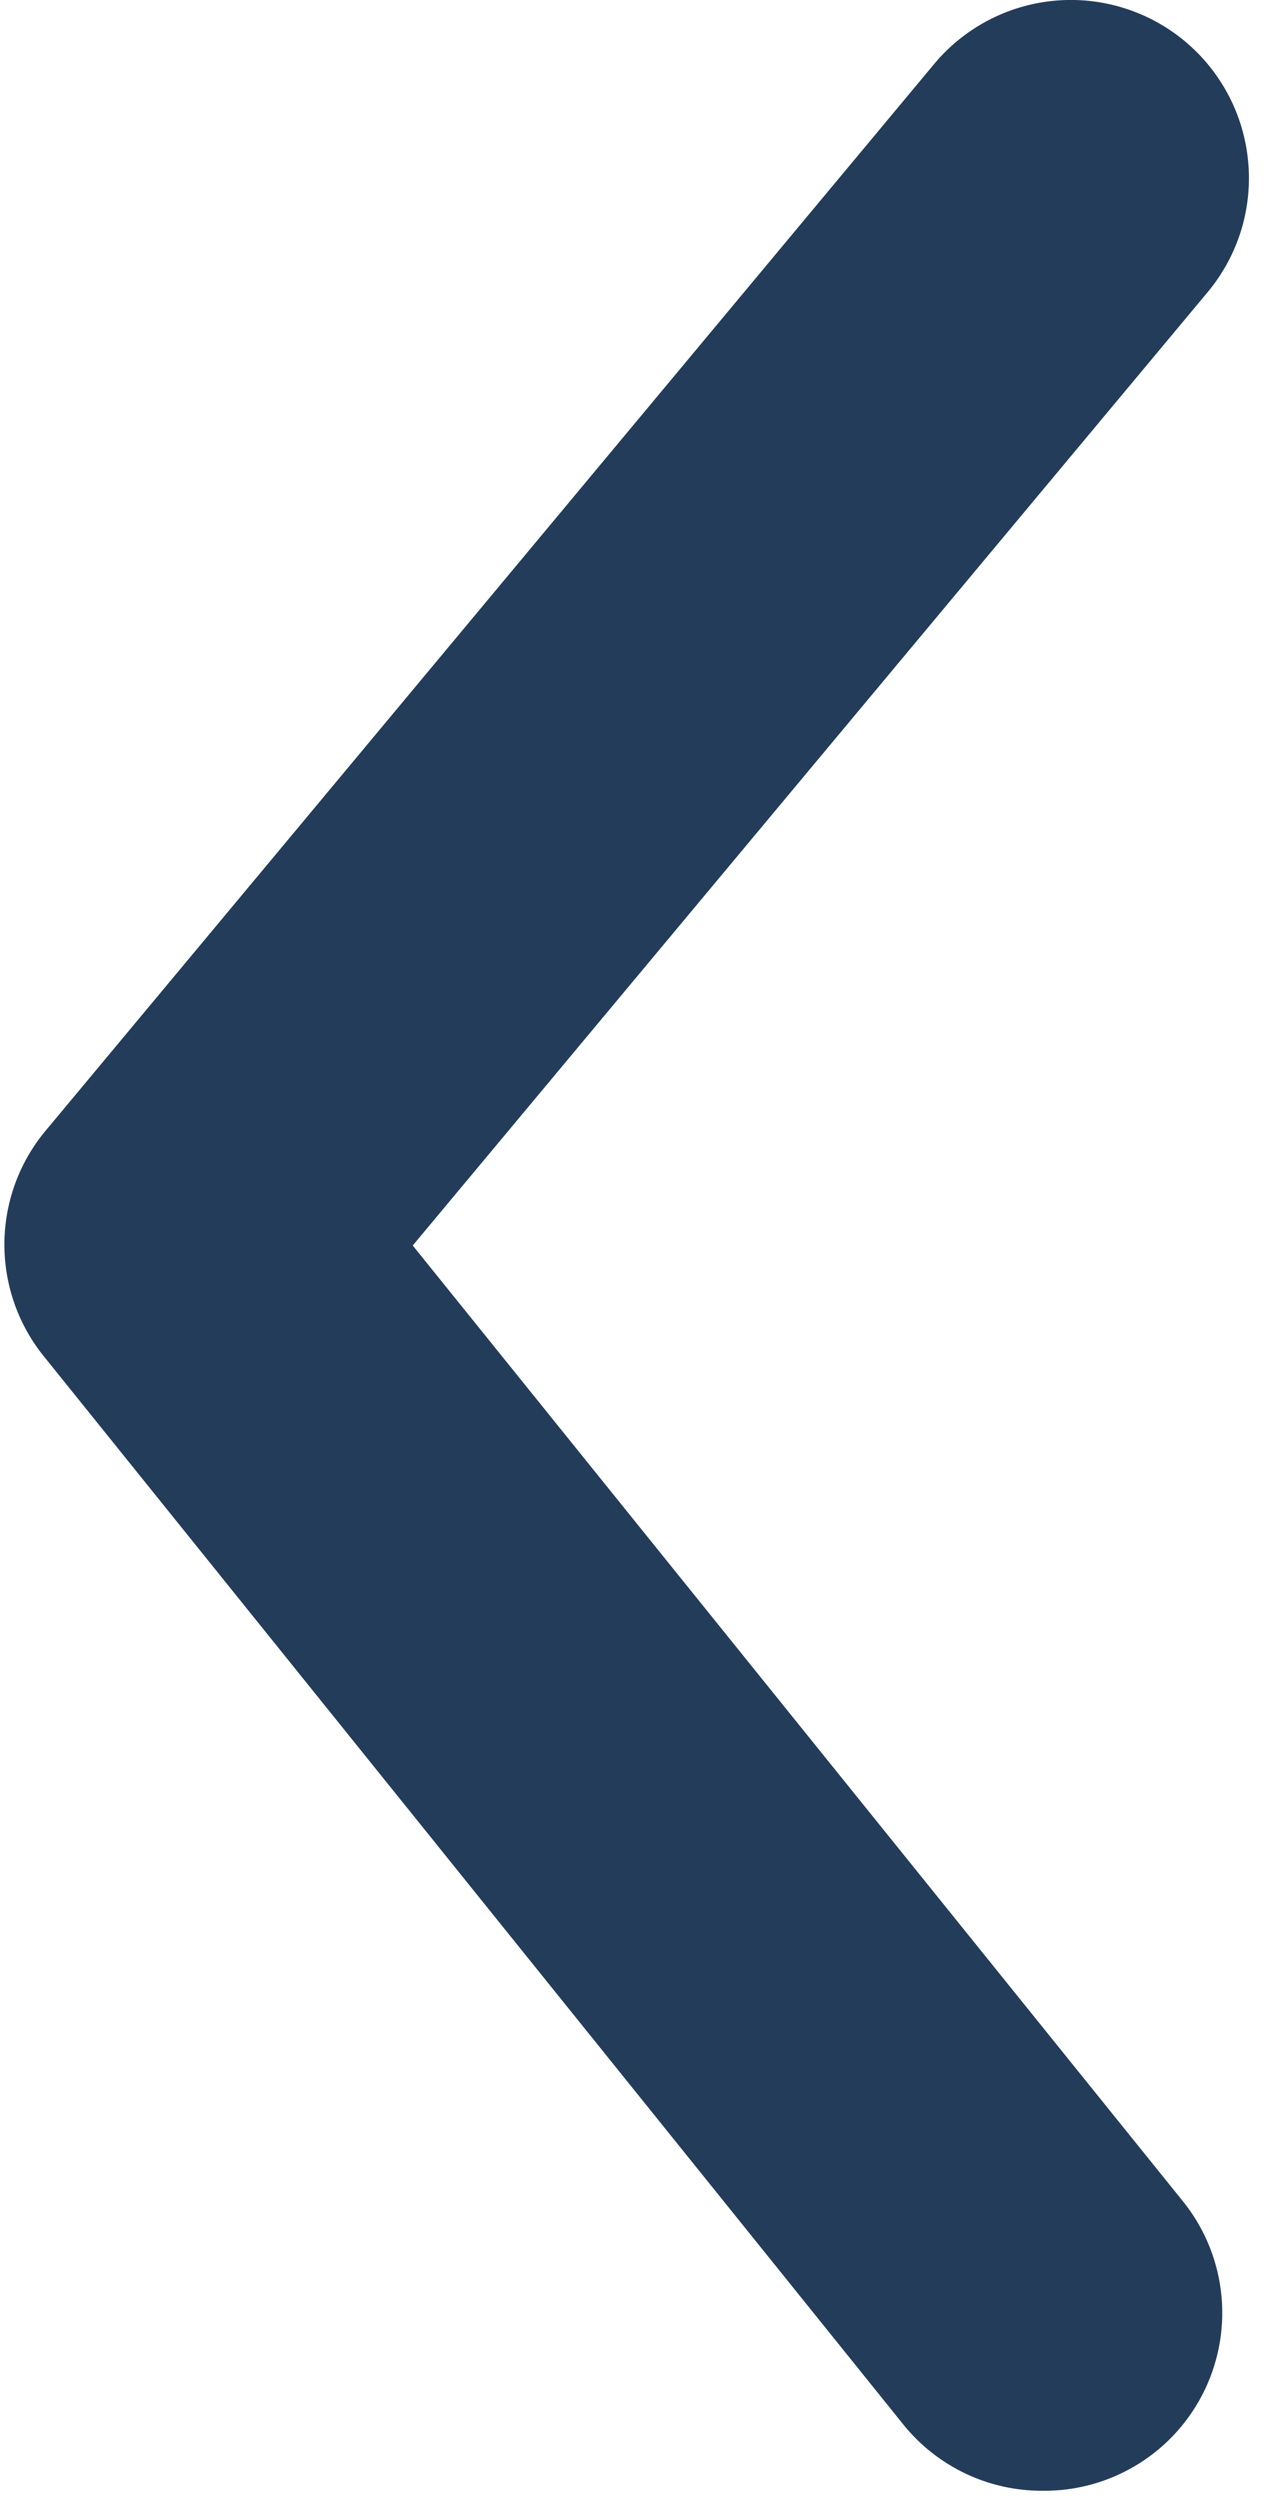 <svg width="25" height="49" viewBox="0 0 25 49" fill="#233c5a" xmlns="http://www.w3.org/2000/svg">
<path d="M20.439 48.819C19.918 48.821 19.403 48.706 18.933 48.483C18.462 48.259 18.047 47.934 17.719 47.529L0.879 26.608C0.366 25.984 0.086 25.202 0.086 24.394C0.086 23.586 0.366 22.804 0.879 22.18L18.313 1.259C18.606 0.906 18.966 0.615 19.371 0.401C19.777 0.188 20.221 0.056 20.677 0.014C21.134 -0.028 21.594 0.02 22.032 0.156C22.47 0.292 22.877 0.512 23.23 0.806C23.582 1.099 23.873 1.458 24.087 1.864C24.301 2.27 24.432 2.713 24.474 3.17C24.517 3.626 24.468 4.087 24.333 4.525C24.197 4.963 23.976 5.369 23.683 5.722L8.093 24.412L23.159 43.101C23.585 43.613 23.856 44.236 23.939 44.897C24.022 45.558 23.914 46.229 23.628 46.83C23.342 47.432 22.89 47.939 22.325 48.291C21.759 48.644 21.105 48.827 20.439 48.819Z" fill="#233c5a"/>
</svg>
